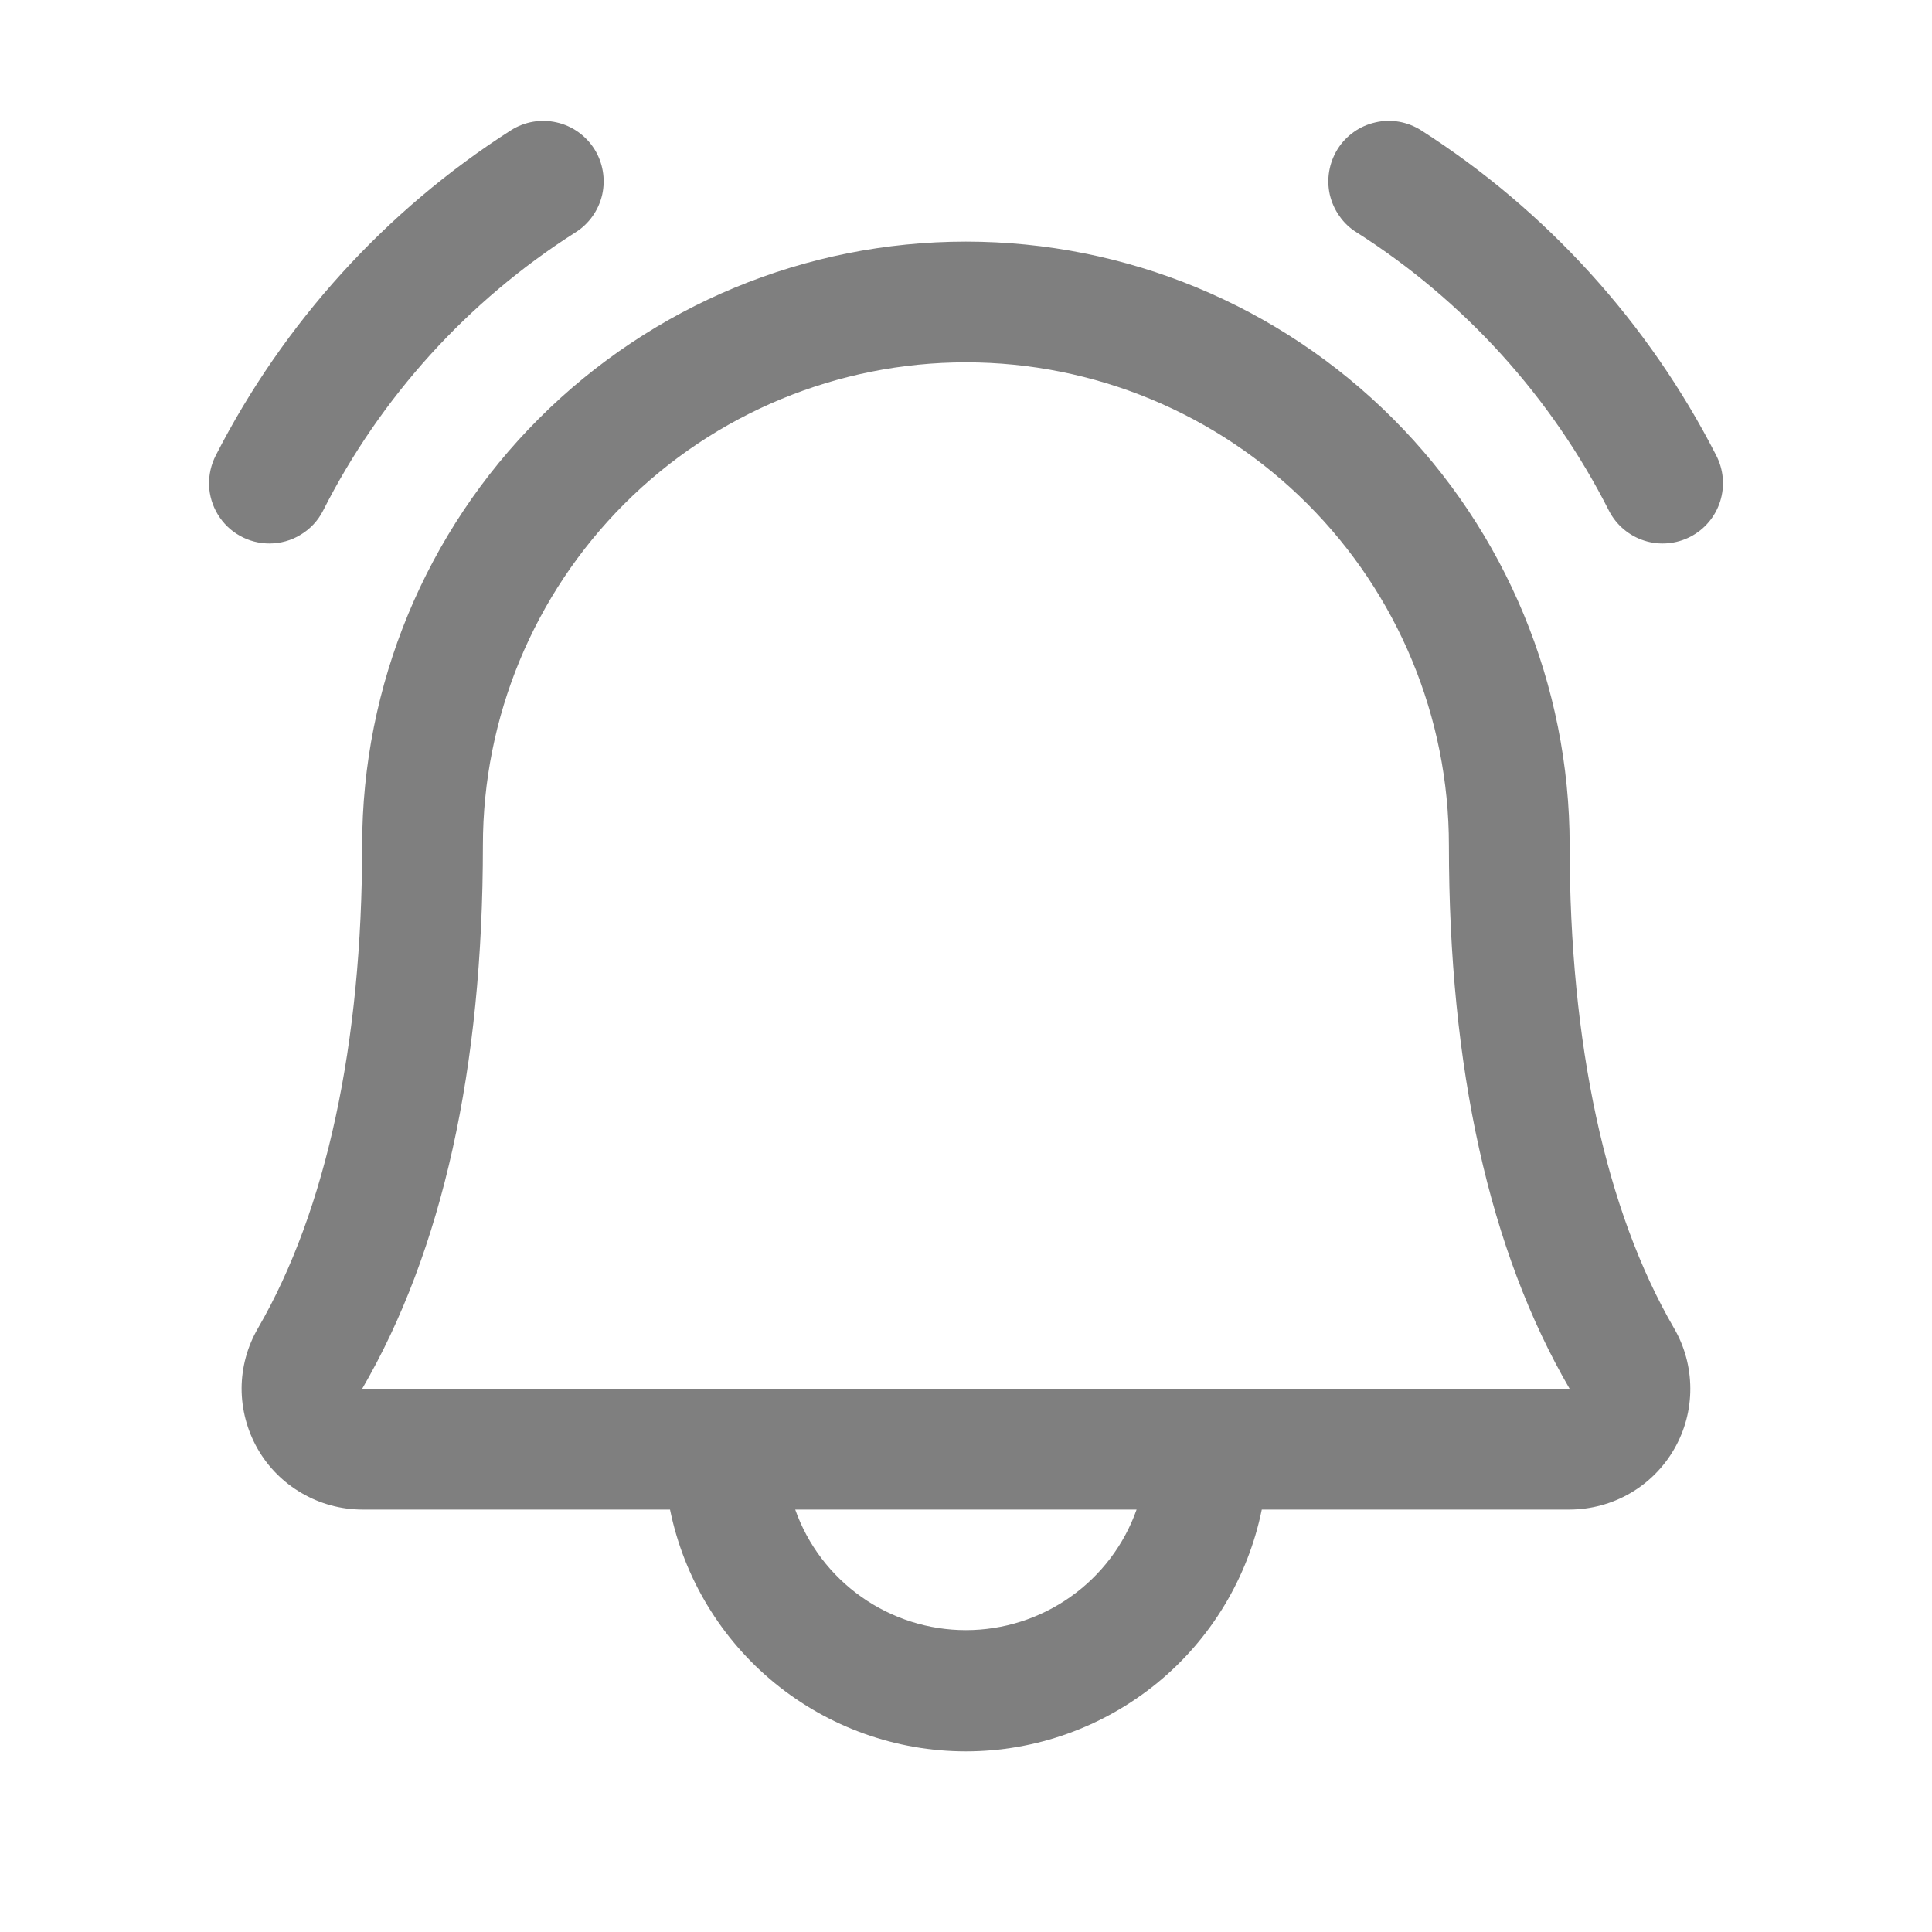 <svg width="20" height="20" viewBox="0 0 20 20" fill="none" xmlns="http://www.w3.org/2000/svg">
<path d="M17.499 5.556C17.352 5.632 17.18 5.647 17.023 5.597C16.865 5.547 16.733 5.436 16.657 5.289C16.06 4.11 15.157 3.114 14.043 2.405C13.973 2.362 13.913 2.305 13.866 2.237C13.818 2.17 13.785 2.095 13.766 2.015C13.748 1.935 13.746 1.852 13.76 1.771C13.774 1.69 13.804 1.612 13.847 1.543C13.891 1.473 13.948 1.413 14.015 1.366C14.082 1.318 14.158 1.285 14.238 1.267C14.318 1.248 14.401 1.246 14.482 1.26C14.563 1.274 14.64 1.304 14.71 1.348C16.009 2.179 17.064 3.341 17.766 4.714C17.842 4.861 17.857 5.032 17.807 5.19C17.757 5.348 17.646 5.48 17.499 5.556ZM2.789 5.626C2.903 5.626 3.016 5.595 3.113 5.535C3.211 5.476 3.291 5.391 3.343 5.289C3.94 4.11 4.843 3.114 5.958 2.405C6.098 2.317 6.197 2.176 6.234 2.015C6.27 1.853 6.241 1.683 6.153 1.543C6.064 1.403 5.924 1.303 5.762 1.267C5.6 1.23 5.431 1.259 5.29 1.348C3.991 2.179 2.937 3.341 2.234 4.714C2.185 4.809 2.161 4.916 2.164 5.023C2.168 5.13 2.199 5.234 2.255 5.326C2.311 5.418 2.389 5.494 2.483 5.546C2.576 5.599 2.682 5.626 2.789 5.626ZM17.328 13.747C17.439 13.937 17.497 14.152 17.498 14.372C17.499 14.592 17.442 14.808 17.332 14.999C17.223 15.189 17.065 15.348 16.875 15.458C16.685 15.568 16.469 15.626 16.249 15.627H13.062C12.918 16.333 12.535 16.968 11.977 17.424C11.418 17.88 10.72 18.13 9.999 18.13C9.278 18.13 8.579 17.88 8.021 17.424C7.463 16.968 7.08 16.333 6.936 15.627H3.749C3.529 15.626 3.314 15.568 3.124 15.457C2.934 15.347 2.776 15.189 2.667 14.998C2.558 14.807 2.501 14.591 2.501 14.372C2.502 14.152 2.561 13.937 2.672 13.747C3.376 12.532 3.749 10.805 3.749 8.751C3.749 7.094 4.407 5.504 5.58 4.332C6.752 3.16 8.341 2.501 9.999 2.501C11.657 2.501 13.246 3.16 14.418 4.332C15.591 5.504 16.249 7.094 16.249 8.751C16.249 10.804 16.622 12.531 17.328 13.747ZM11.766 15.627H8.232C8.361 15.992 8.601 16.308 8.917 16.531C9.234 16.755 9.612 16.875 9.999 16.875C10.386 16.875 10.764 16.755 11.081 16.531C11.397 16.308 11.637 15.992 11.766 15.627ZM16.249 14.377C15.418 12.949 14.999 11.057 14.999 8.751C14.999 7.425 14.472 6.154 13.534 5.216C12.597 4.278 11.325 3.751 9.999 3.751C8.673 3.751 7.401 4.278 6.463 5.216C5.526 6.154 4.999 7.425 4.999 8.751C4.999 11.058 4.579 12.95 3.749 14.377H16.249Z" fill="black" fill-opacity="0.5"/>
</svg>
